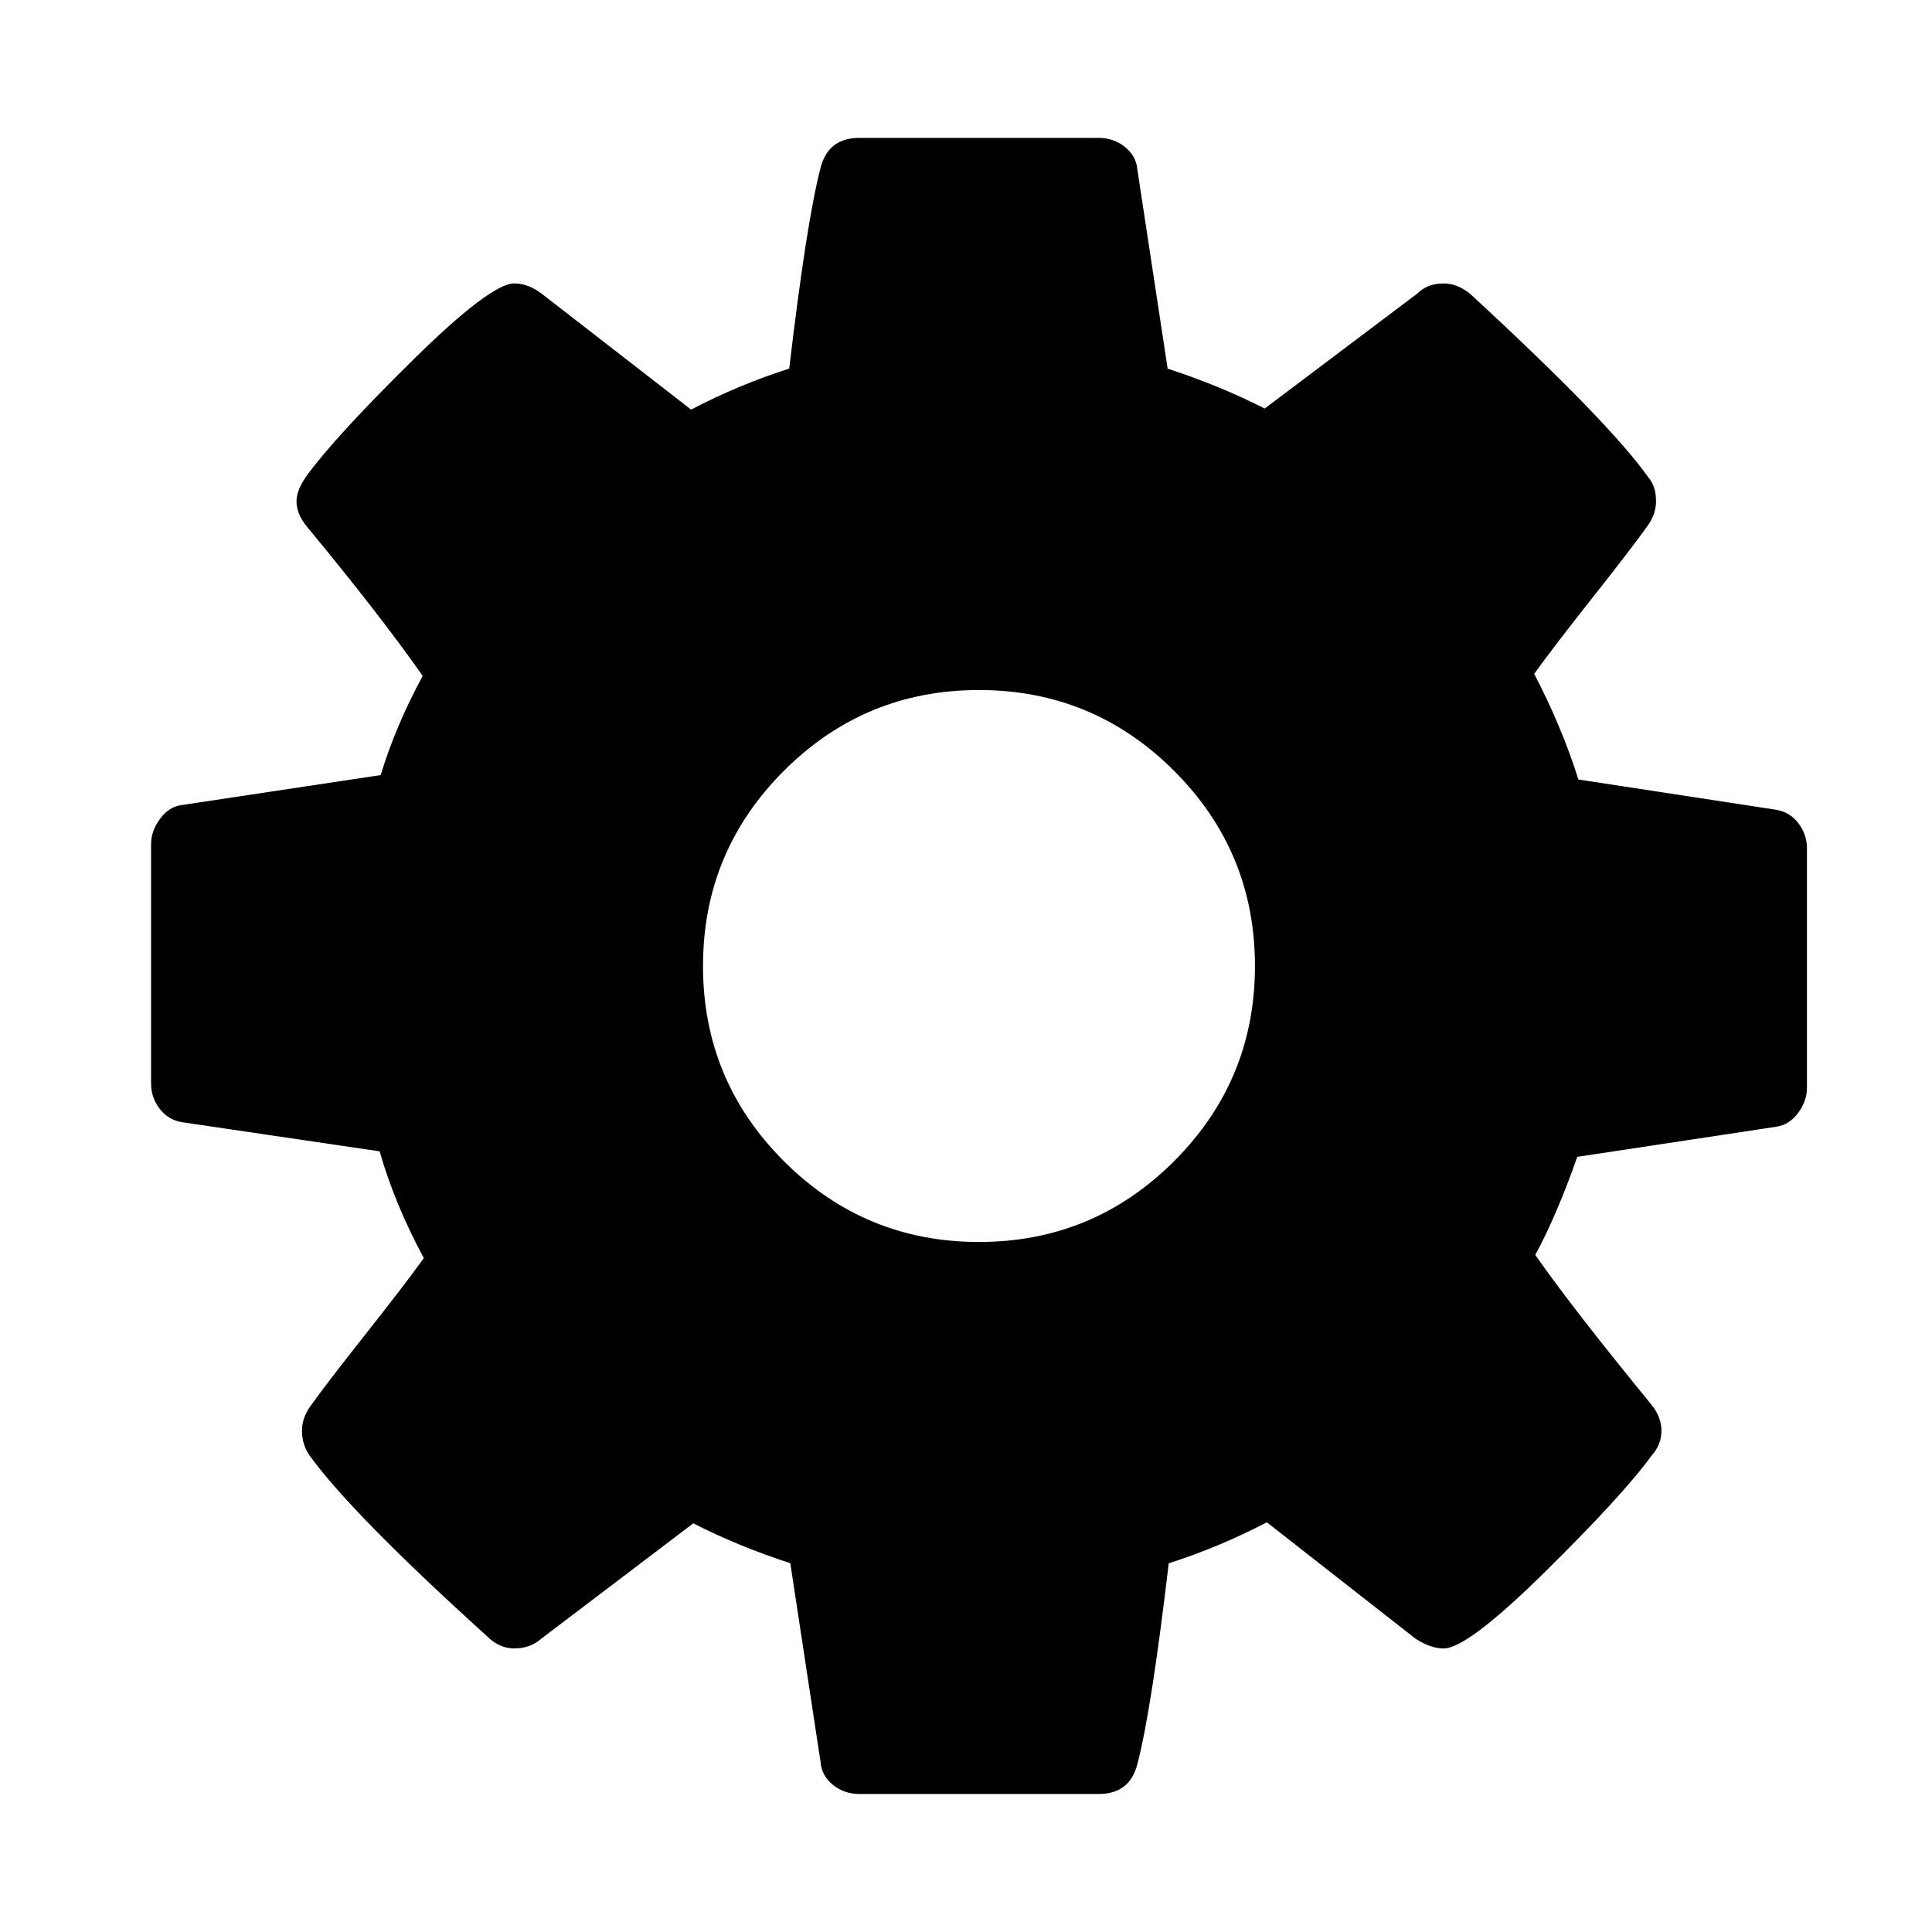 <?xml version="1.0" encoding="utf-8"?>
<!-- Generated by IcoMoon.io -->
<!DOCTYPE svg PUBLIC "-//W3C//DTD SVG 1.1//EN" "http://www.w3.org/Graphics/SVG/1.1/DTD/svg11.dtd">
<svg version="1.1" xmlns="http://www.w3.org/2000/svg" xmlns:xlink="http://www.w3.org/1999/xlink" width="32" height="32" viewBox="0 0 27 32">
	<path d="M18.286 16q0-1.893-1.339-3.232t-3.232-1.339-3.232 1.339-1.339 3.232 1.339 3.232 3.232 1.339 3.232-1.339 1.339-3.232zM27.429 14.054v3.964q0 0.214-0.143 0.411t-0.357 0.232l-3.304 0.5q-0.339 0.964-0.696 1.625 0.625 0.893 1.911 2.464 0.179 0.214 0.179 0.446t-0.161 0.411q-0.482 0.661-1.768 1.929t-1.679 1.268q-0.214 0-0.464-0.161l-2.464-1.929q-0.786 0.411-1.625 0.679-0.286 2.429-0.518 3.321-0.125 0.5-0.643 0.5h-3.964q-0.25 0-0.438-0.152t-0.205-0.384l-0.5-3.286q-0.875-0.286-1.607-0.661l-2.518 1.911q-0.179 0.161-0.446 0.161-0.25 0-0.446-0.196-2.25-2.036-2.946-3-0.125-0.179-0.125-0.411 0-0.214 0.143-0.411 0.268-0.375 0.911-1.188t0.964-1.259q-0.482-0.893-0.732-1.768l-3.268-0.482q-0.232-0.036-0.375-0.223t-0.143-0.42v-3.964q0-0.214 0.143-0.411t0.339-0.232l3.321-0.5q0.25-0.821 0.696-1.643-0.714-1.018-1.911-2.464-0.179-0.214-0.179-0.429 0-0.179 0.161-0.411 0.464-0.643 1.759-1.92t1.688-1.277q0.232 0 0.464 0.179l2.464 1.911q0.786-0.411 1.625-0.679 0.286-2.429 0.518-3.321 0.125-0.5 0.643-0.5h3.964q0.25 0 0.438 0.152t0.205 0.384l0.5 3.286q0.875 0.286 1.607 0.661l2.536-1.911q0.161-0.161 0.429-0.161 0.232 0 0.446 0.179 2.304 2.125 2.946 3.036 0.125 0.143 0.125 0.393 0 0.214-0.143 0.411-0.268 0.375-0.911 1.188t-0.964 1.259q0.464 0.893 0.732 1.75l3.268 0.5q0.232 0.036 0.375 0.223t0.143 0.42z" fill="#000000" />
</svg>
